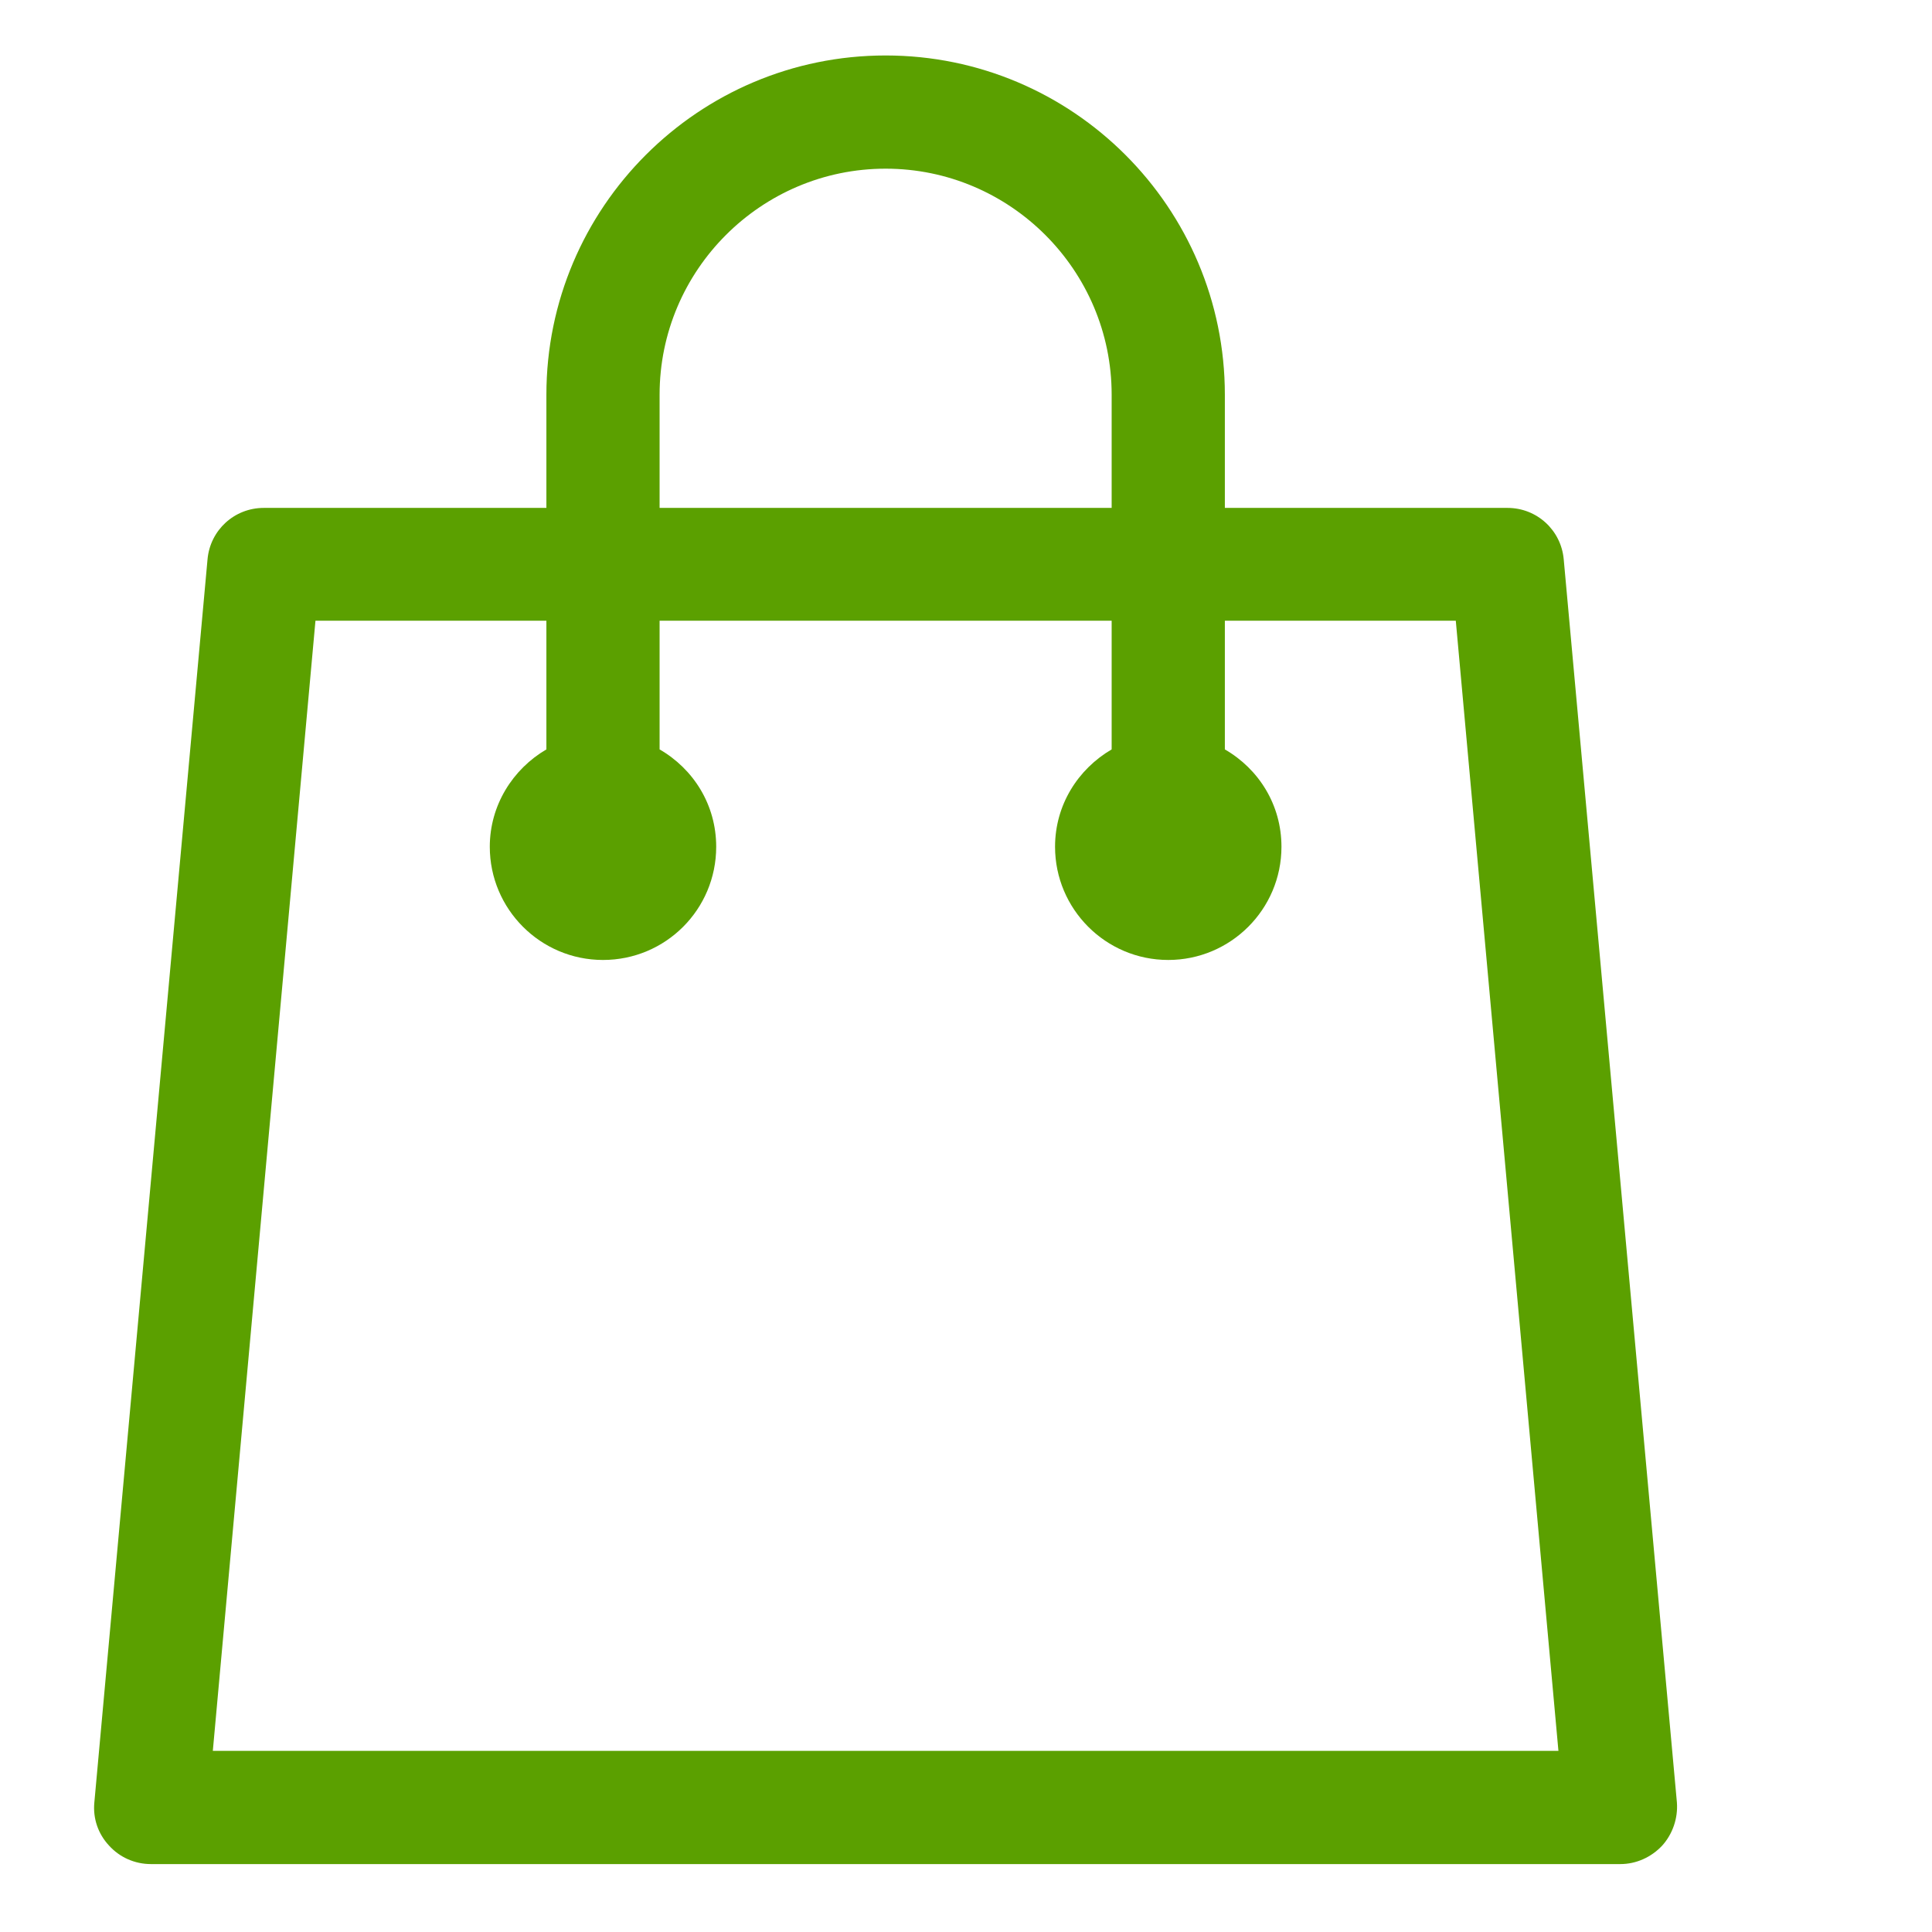 <?xml version="1.0" encoding="utf-8"?>
<!-- Generator: Adobe Illustrator 24.1.3, SVG Export Plug-In . SVG Version: 6.00 Build 0)  -->
<svg version="1.1" id="Layer_1" xmlns="http://www.w3.org/2000/svg" xmlns:xlink="http://www.w3.org/1999/xlink" x="0px" y="0px"
	 viewBox="0 0 512 512" style="enable-background:new 0 0 512 512;" xml:space="preserve" fill='#5ba000'>
<g>
	<g id="Bag">
		<g>
			<path d="M414.4,148.2c-0.7-7.7-7.1-13.6-14.9-13.6h-74.9v-30c0-49.6-40.3-89.9-89.9-89.9c-49.6,0-89.9,40.3-89.9,89.9v30H69.9
				c-7.8,0-14.2,5.9-14.9,13.6l-30,329.5c-0.4,4.2,1,8.3,3.9,11.4c2.8,3.1,6.8,4.9,11.1,4.9h389.4c4.2,0,8.2-1.8,11.1-4.9
				c2.8-3.1,4.2-7.3,3.9-11.4L414.4,148.2z M174.8,104.6c0-33,26.9-59.9,59.9-59.9c33,0,59.9,26.9,59.9,59.9v30H174.8V104.6z
				 M56.4,464l27.2-299.5h61.2v34.1c-8.9,5.2-15,14.8-15,25.8c0,16.5,13.4,30,30,30s30-13.4,30-30c0-11.1-6-20.6-15-25.8v-34.1
				h119.8v34.1c-8.9,5.2-15,14.7-15,25.8c0,16.5,13.4,30,30,30c16.5,0,30-13.4,30-30c0-11.1-6-20.6-15-25.8v-34.1h61.2L413,464H56.4
				z"/>
		</g>
	</g>
</g>
</svg>
